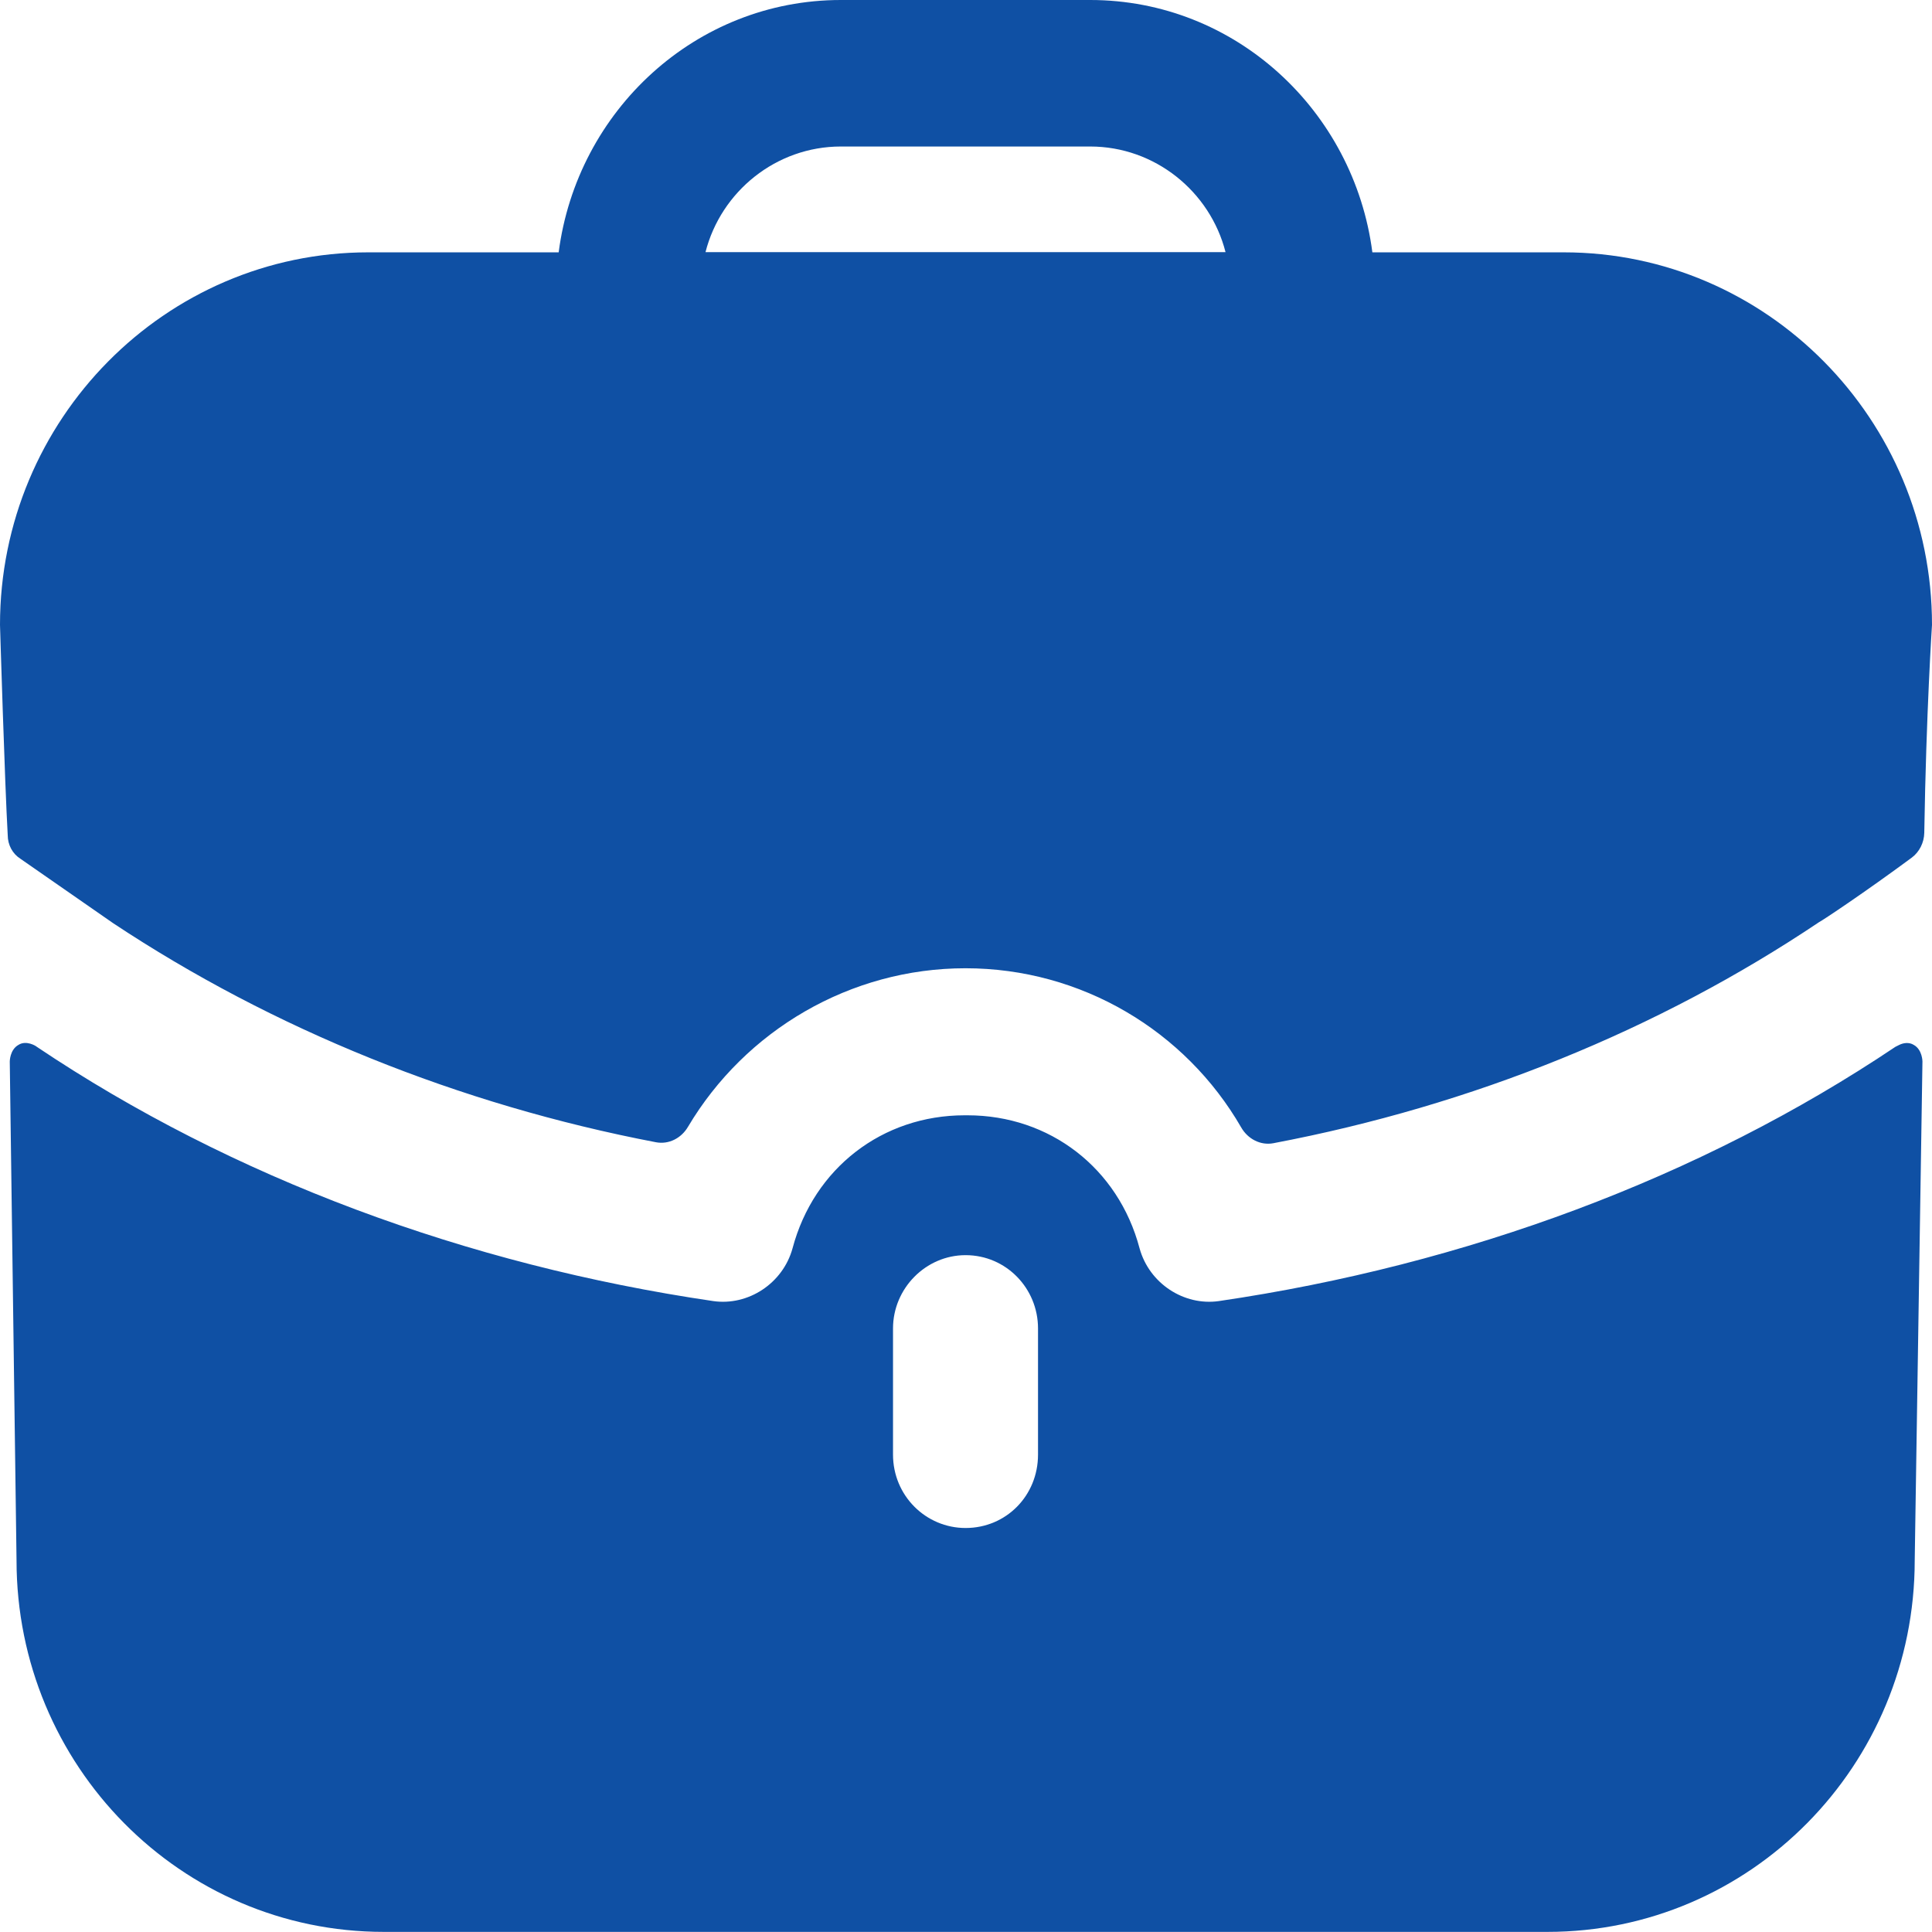 <svg width="18" height="18" viewBox="0 0 18 18" fill="none" xmlns="http://www.w3.org/2000/svg">
<path fill-rule="evenodd" clip-rule="evenodd" d="M7.834 1.365C7.231 1.365 6.717 1.784 6.573 2.349H11.418C11.274 1.784 10.76 1.365 10.157 1.365H7.834ZM12.786 2.351H14.569C16.46 2.351 18 3.909 18 5.822C18 5.822 17.946 6.632 17.928 7.76C17.926 7.85 17.883 7.937 17.812 7.99C17.379 8.31 16.983 8.574 16.947 8.592C15.452 9.595 13.715 10.3 11.864 10.651C11.744 10.674 11.625 10.611 11.564 10.504C11.045 9.605 10.076 9.021 8.995 9.021C7.922 9.021 6.944 9.599 6.41 10.498C6.348 10.604 6.231 10.665 6.111 10.642C4.276 10.291 2.539 9.586 1.054 8.601L0.189 8C0.117 7.954 0.072 7.872 0.072 7.781C0.045 7.317 0 5.822 0 5.822C0 3.909 1.54 2.351 3.431 2.351H5.205C5.376 1.03 6.483 0 7.834 0H10.157C11.508 0 12.615 1.03 12.786 2.351ZM17.695 9.735L17.659 9.753C15.84 10.974 13.652 11.785 11.355 12.122C11.031 12.168 10.707 11.958 10.617 11.63C10.419 10.883 9.78 10.391 9.014 10.391H9.005H8.987C8.222 10.391 7.583 10.883 7.384 11.63C7.294 11.958 6.97 12.168 6.646 12.122C4.35 11.785 2.162 10.974 0.343 9.753C0.334 9.744 0.244 9.689 0.172 9.735C0.091 9.78 0.091 9.89 0.091 9.89L0.154 14.537C0.154 16.45 1.685 17.999 3.576 17.999H14.417C16.308 17.999 17.839 16.45 17.839 14.537L17.911 9.89C17.911 9.89 17.911 9.78 17.83 9.735C17.785 9.707 17.731 9.717 17.695 9.735ZM9.671 13.552C9.671 13.935 9.374 14.236 8.996 14.236C8.626 14.236 8.32 13.935 8.32 13.552V12.377C8.32 12.003 8.626 11.694 8.996 11.694C9.374 11.694 9.671 12.003 9.671 12.377V13.552Z" fill="#0F50A4"/>
</svg>
